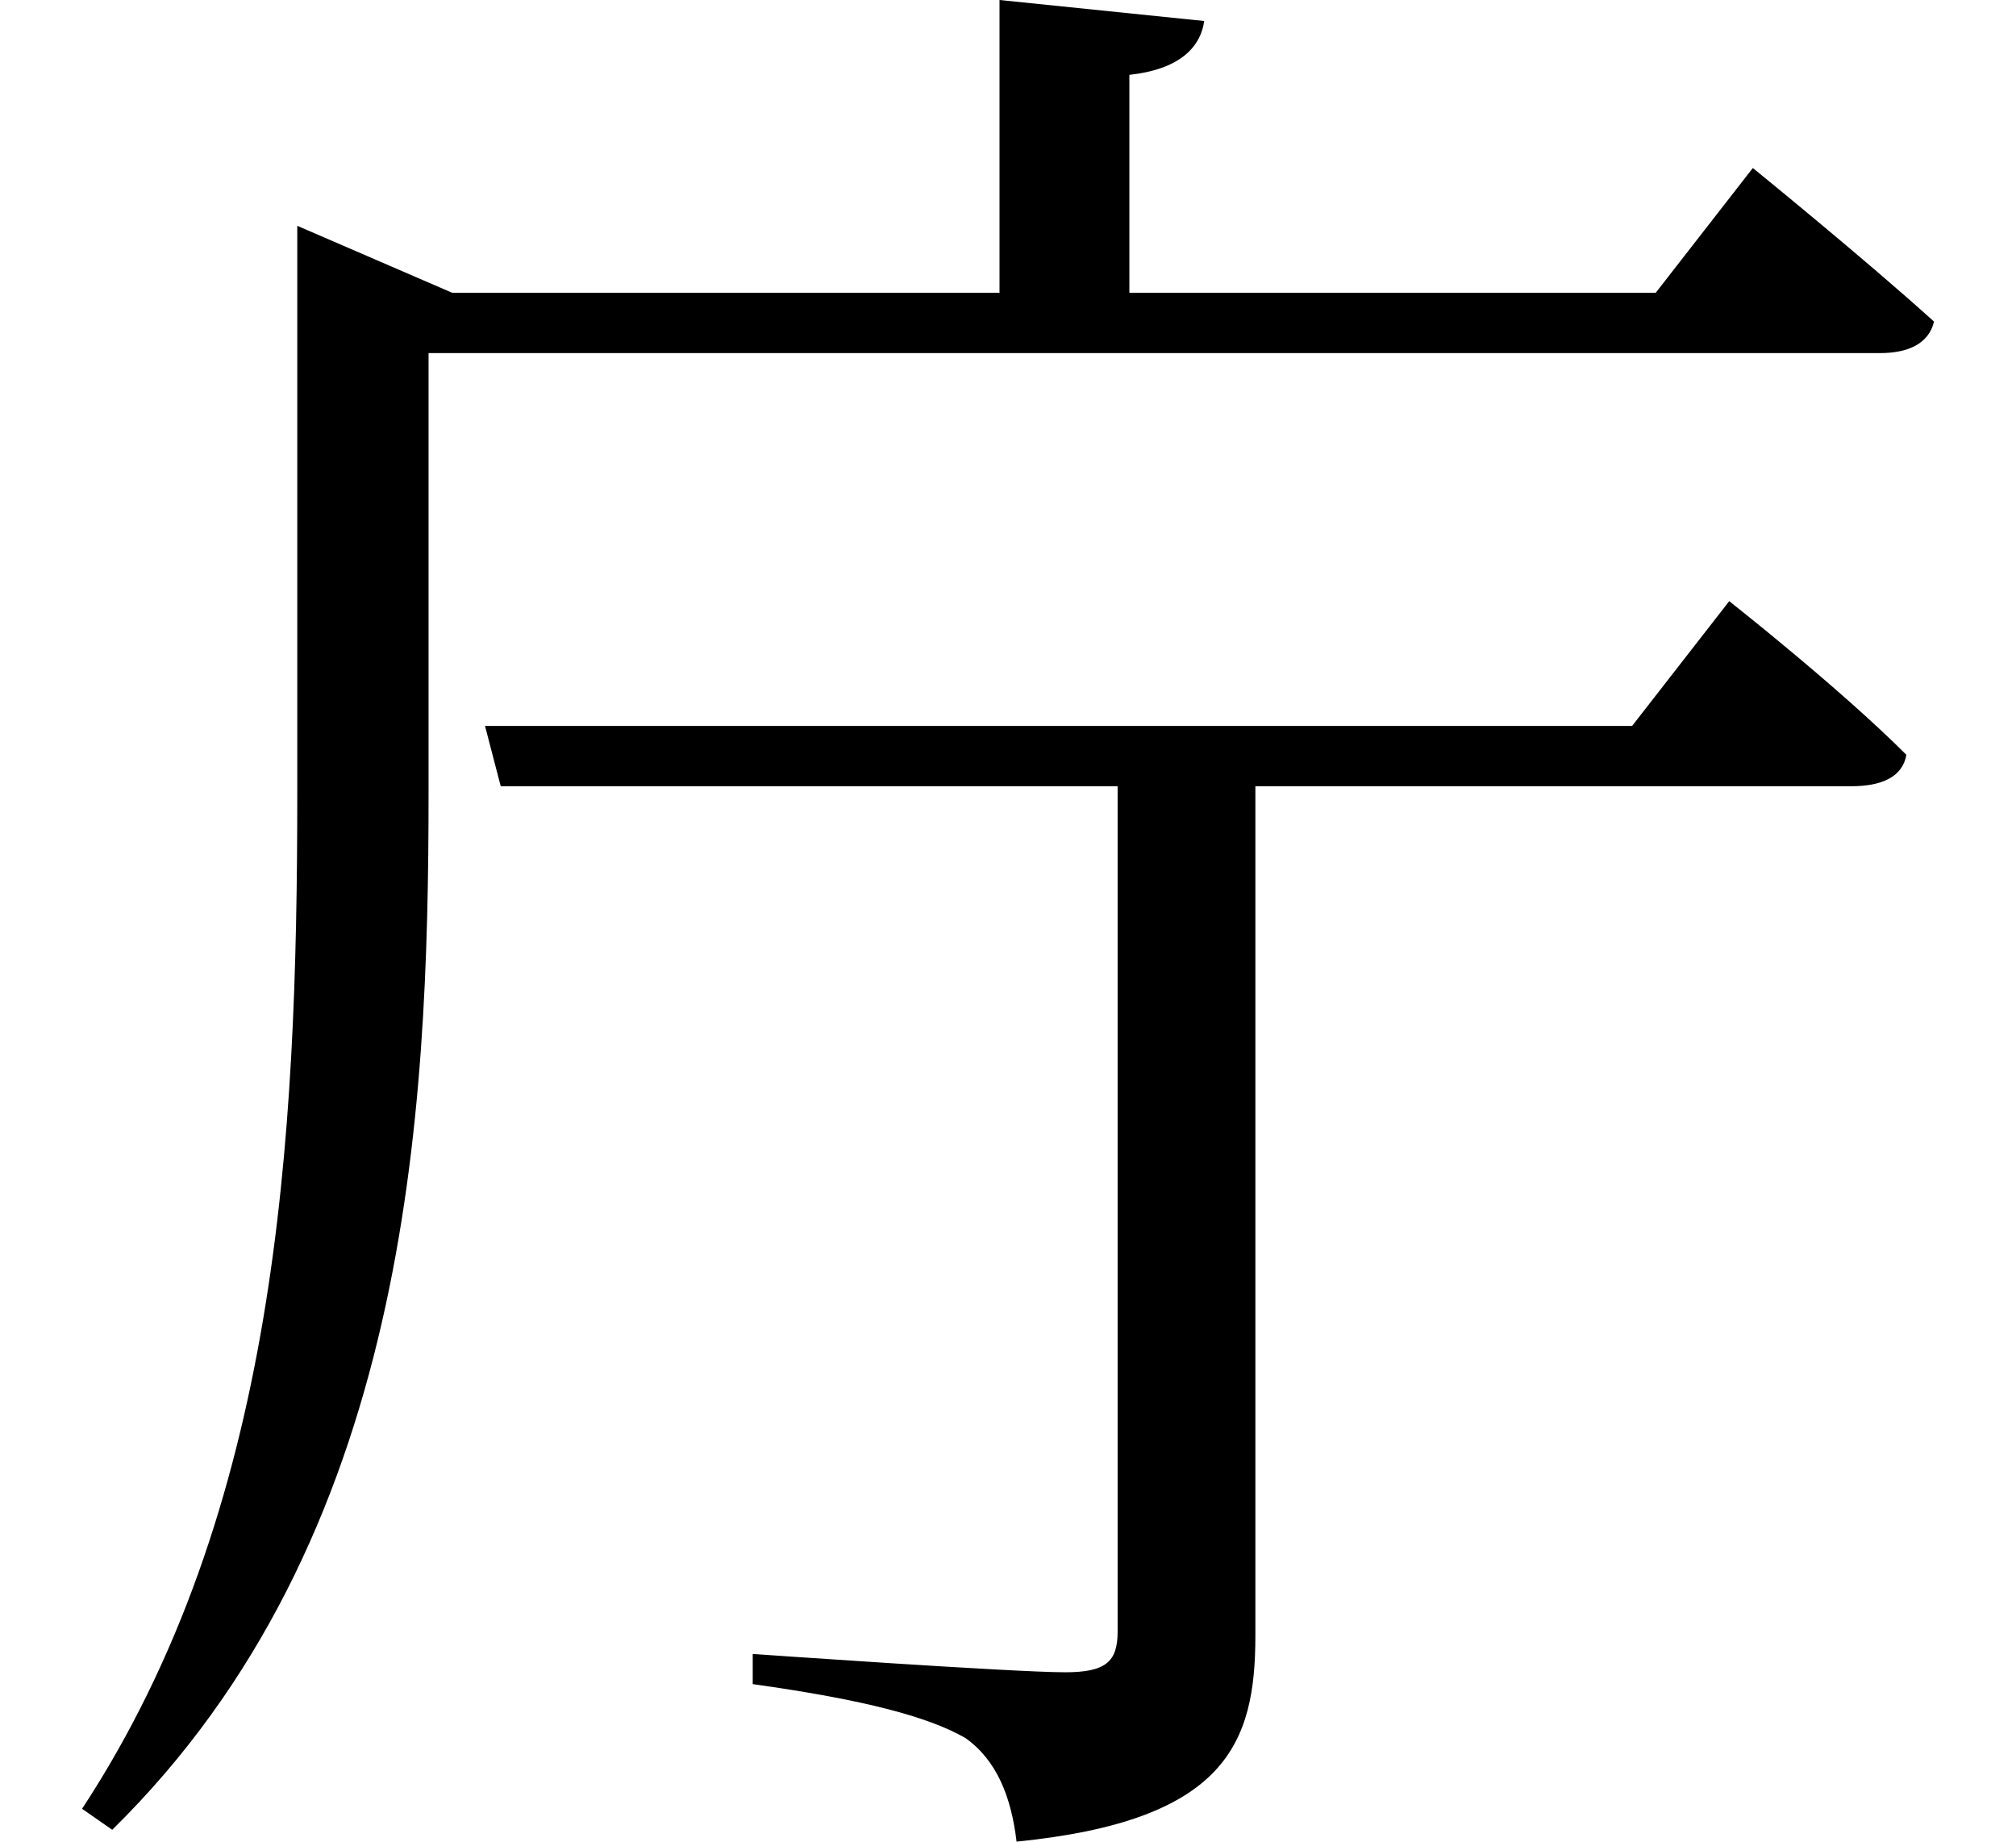 <svg height="21.922" viewBox="0 0 24 21.922" width="24" xmlns="http://www.w3.org/2000/svg">
<path d="M5.641,11.406 L5.828,10.688 L13.172,10.688 L13.172,0.625 C13.172,0.266 13.031,0.141 12.547,0.141 C11.922,0.141 8.828,0.359 8.828,0.359 L8.828,0 C10.172,-0.188 10.922,-0.391 11.359,-0.641 C11.734,-0.906 11.906,-1.344 11.969,-1.875 C14.469,-1.625 14.812,-0.703 14.812,0.578 L14.812,10.688 L21.906,10.688 C22.266,10.688 22.516,10.797 22.562,11.062 C21.766,11.859 20.453,12.891 20.453,12.891 L19.297,11.406 Z M3.406,16.562 L3.406,10.609 C3.406,6.453 3.172,2.062 0.844,-1.484 L1.203,-1.734 C4.734,1.734 4.969,6.75 4.969,10.625 L4.969,15.844 L22.25,15.844 C22.578,15.844 22.828,15.953 22.891,16.219 C22.062,16.969 20.734,18.047 20.734,18.047 L19.578,16.562 L13.312,16.562 L13.312,19.156 C13.891,19.219 14.156,19.469 14.203,19.797 L11.766,20.047 L11.766,16.562 L5.25,16.562 L3.406,17.359 Z" transform="translate(0.133, 20.047) scale(1, -1)"/>
</svg>